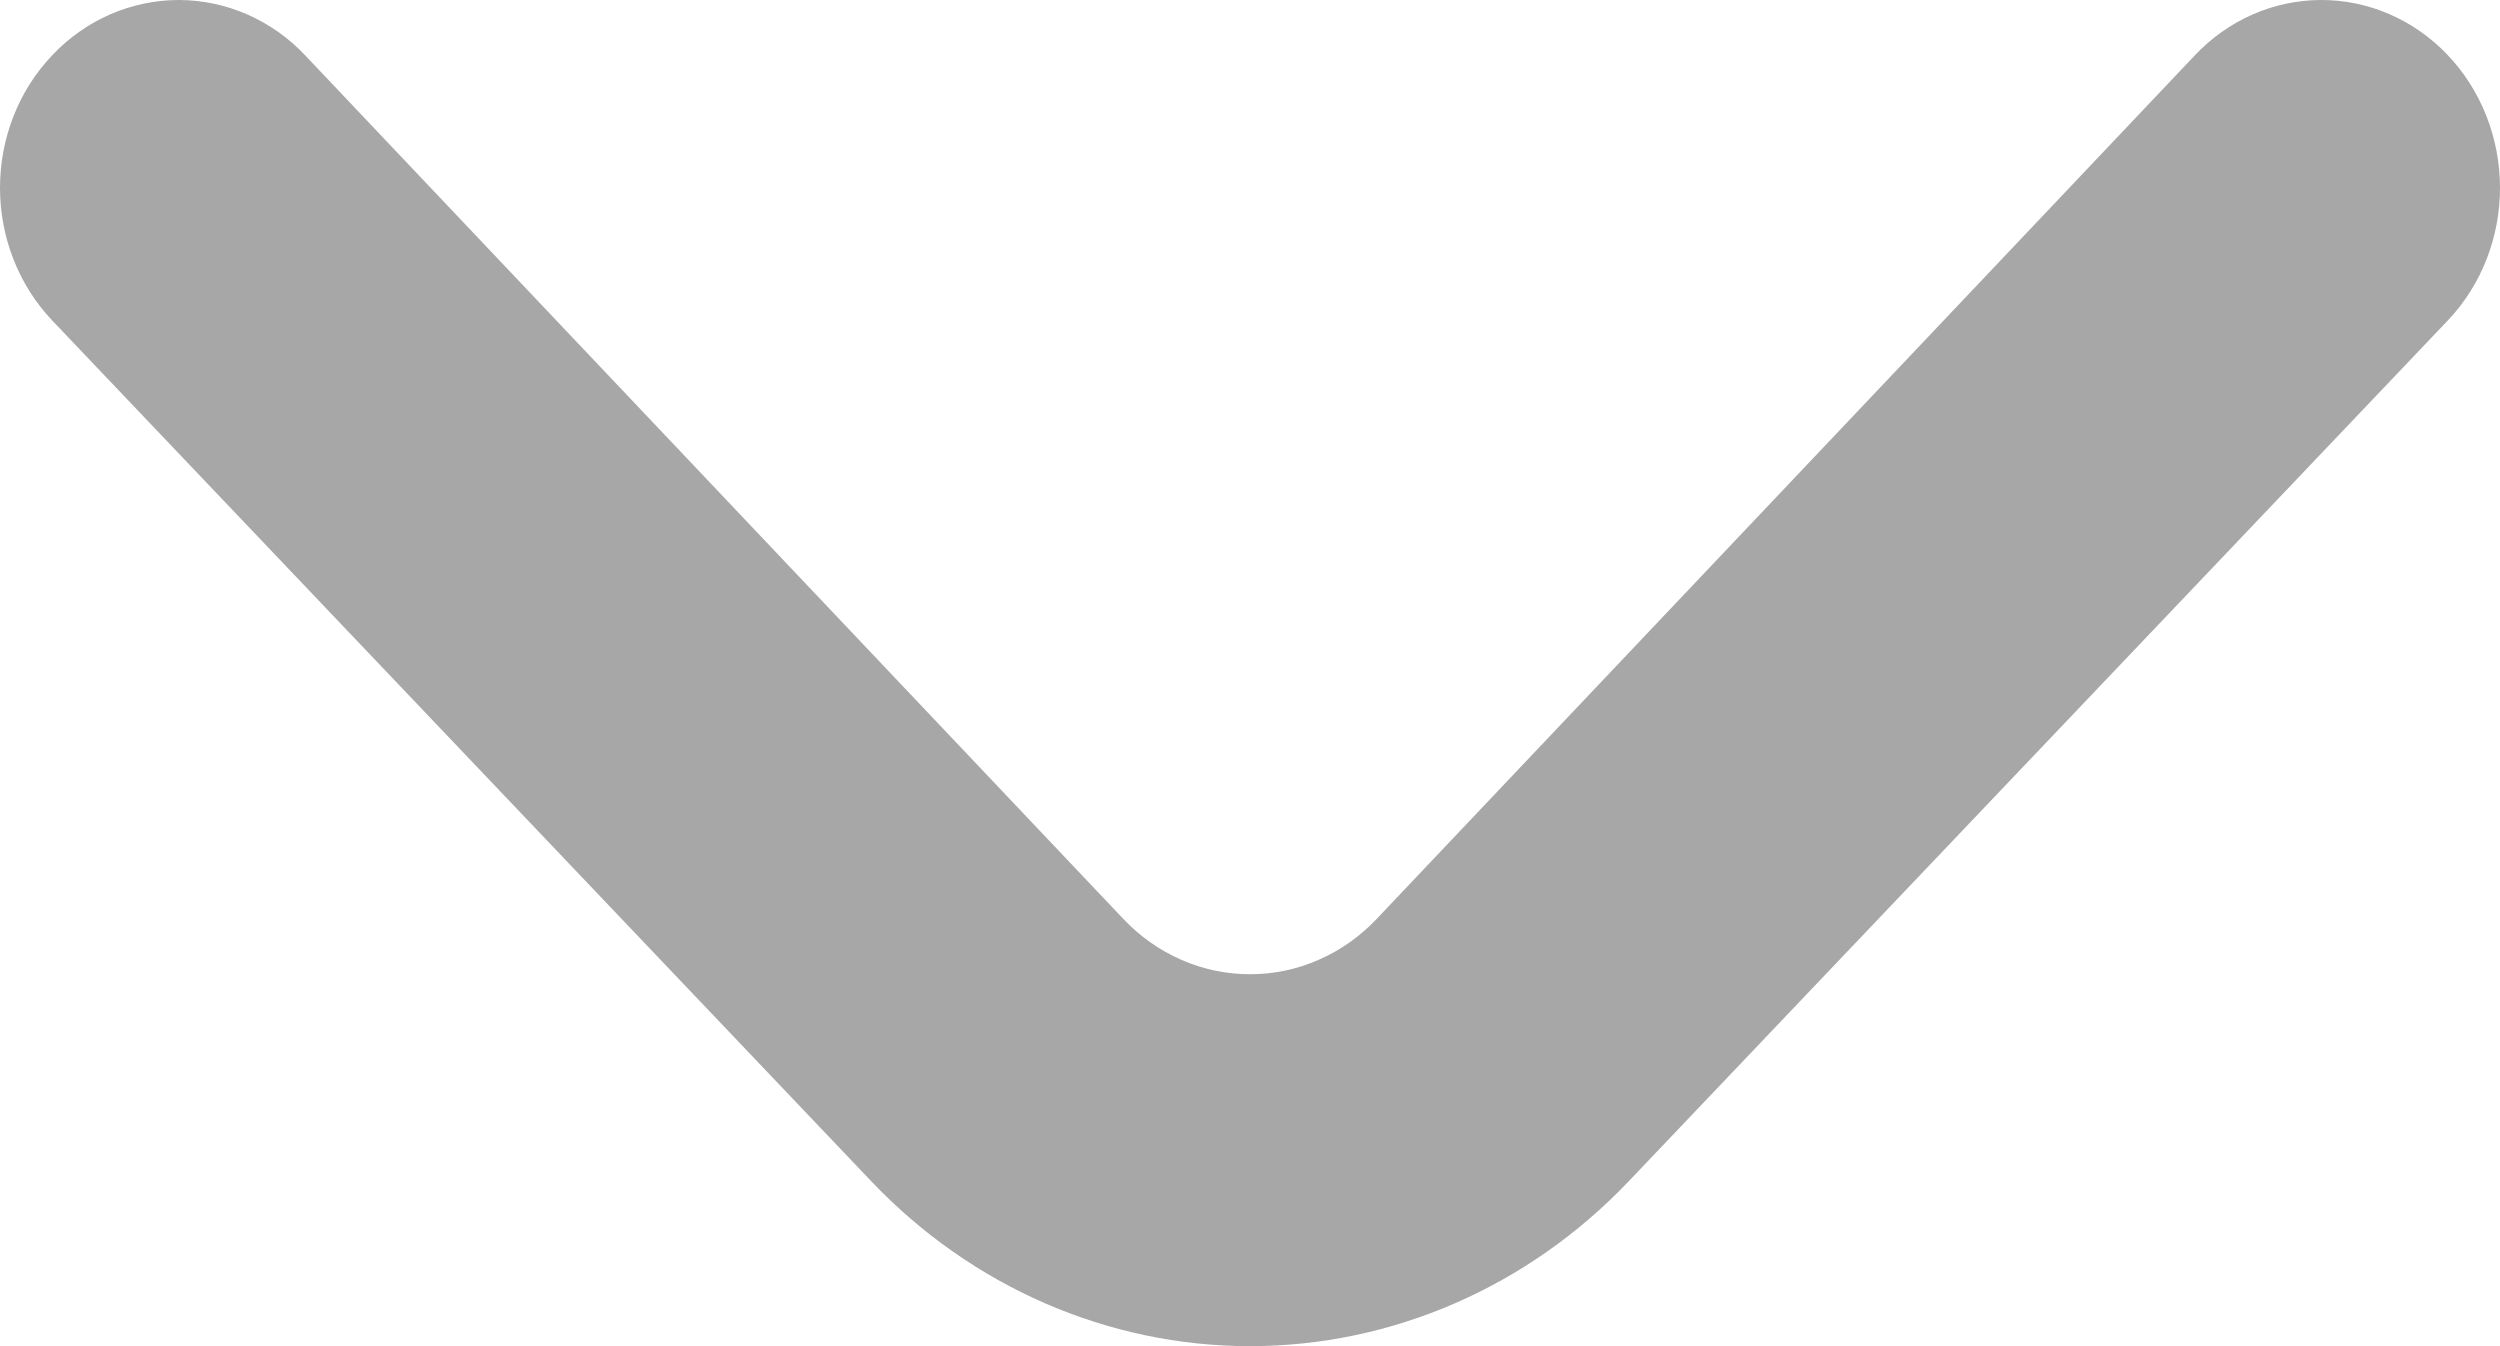 <svg xmlns="http://www.w3.org/2000/svg" width="13" height="7" viewBox="0 0 13 7" fill="none">
  <path d="M4.532 6.144L0.27 1.665C0.097 1.482 0 1.234 0 0.977C0 0.719 0.097 0.471 0.27 0.289C0.356 0.197 0.459 0.125 0.572 0.075C0.685 0.026 0.807 0 0.929 0C1.052 0 1.173 0.026 1.286 0.075C1.399 0.125 1.502 0.197 1.588 0.289L5.841 4.778C5.927 4.869 6.03 4.942 6.143 4.991C6.256 5.041 6.378 5.066 6.5 5.066C6.623 5.066 6.744 5.041 6.857 4.991C6.97 4.942 7.073 4.869 7.159 4.778L11.412 0.289C11.585 0.105 11.821 0.001 12.068 0C12.314 -0.001 12.551 0.101 12.726 0.284C12.9 0.466 12.999 0.714 13 0.973C13.001 1.232 12.904 1.481 12.73 1.665L8.468 6.144C7.946 6.692 7.238 7 6.5 7C5.762 7 5.054 6.692 4.532 6.144Z" fill="#A7A7A7"/>
</svg>